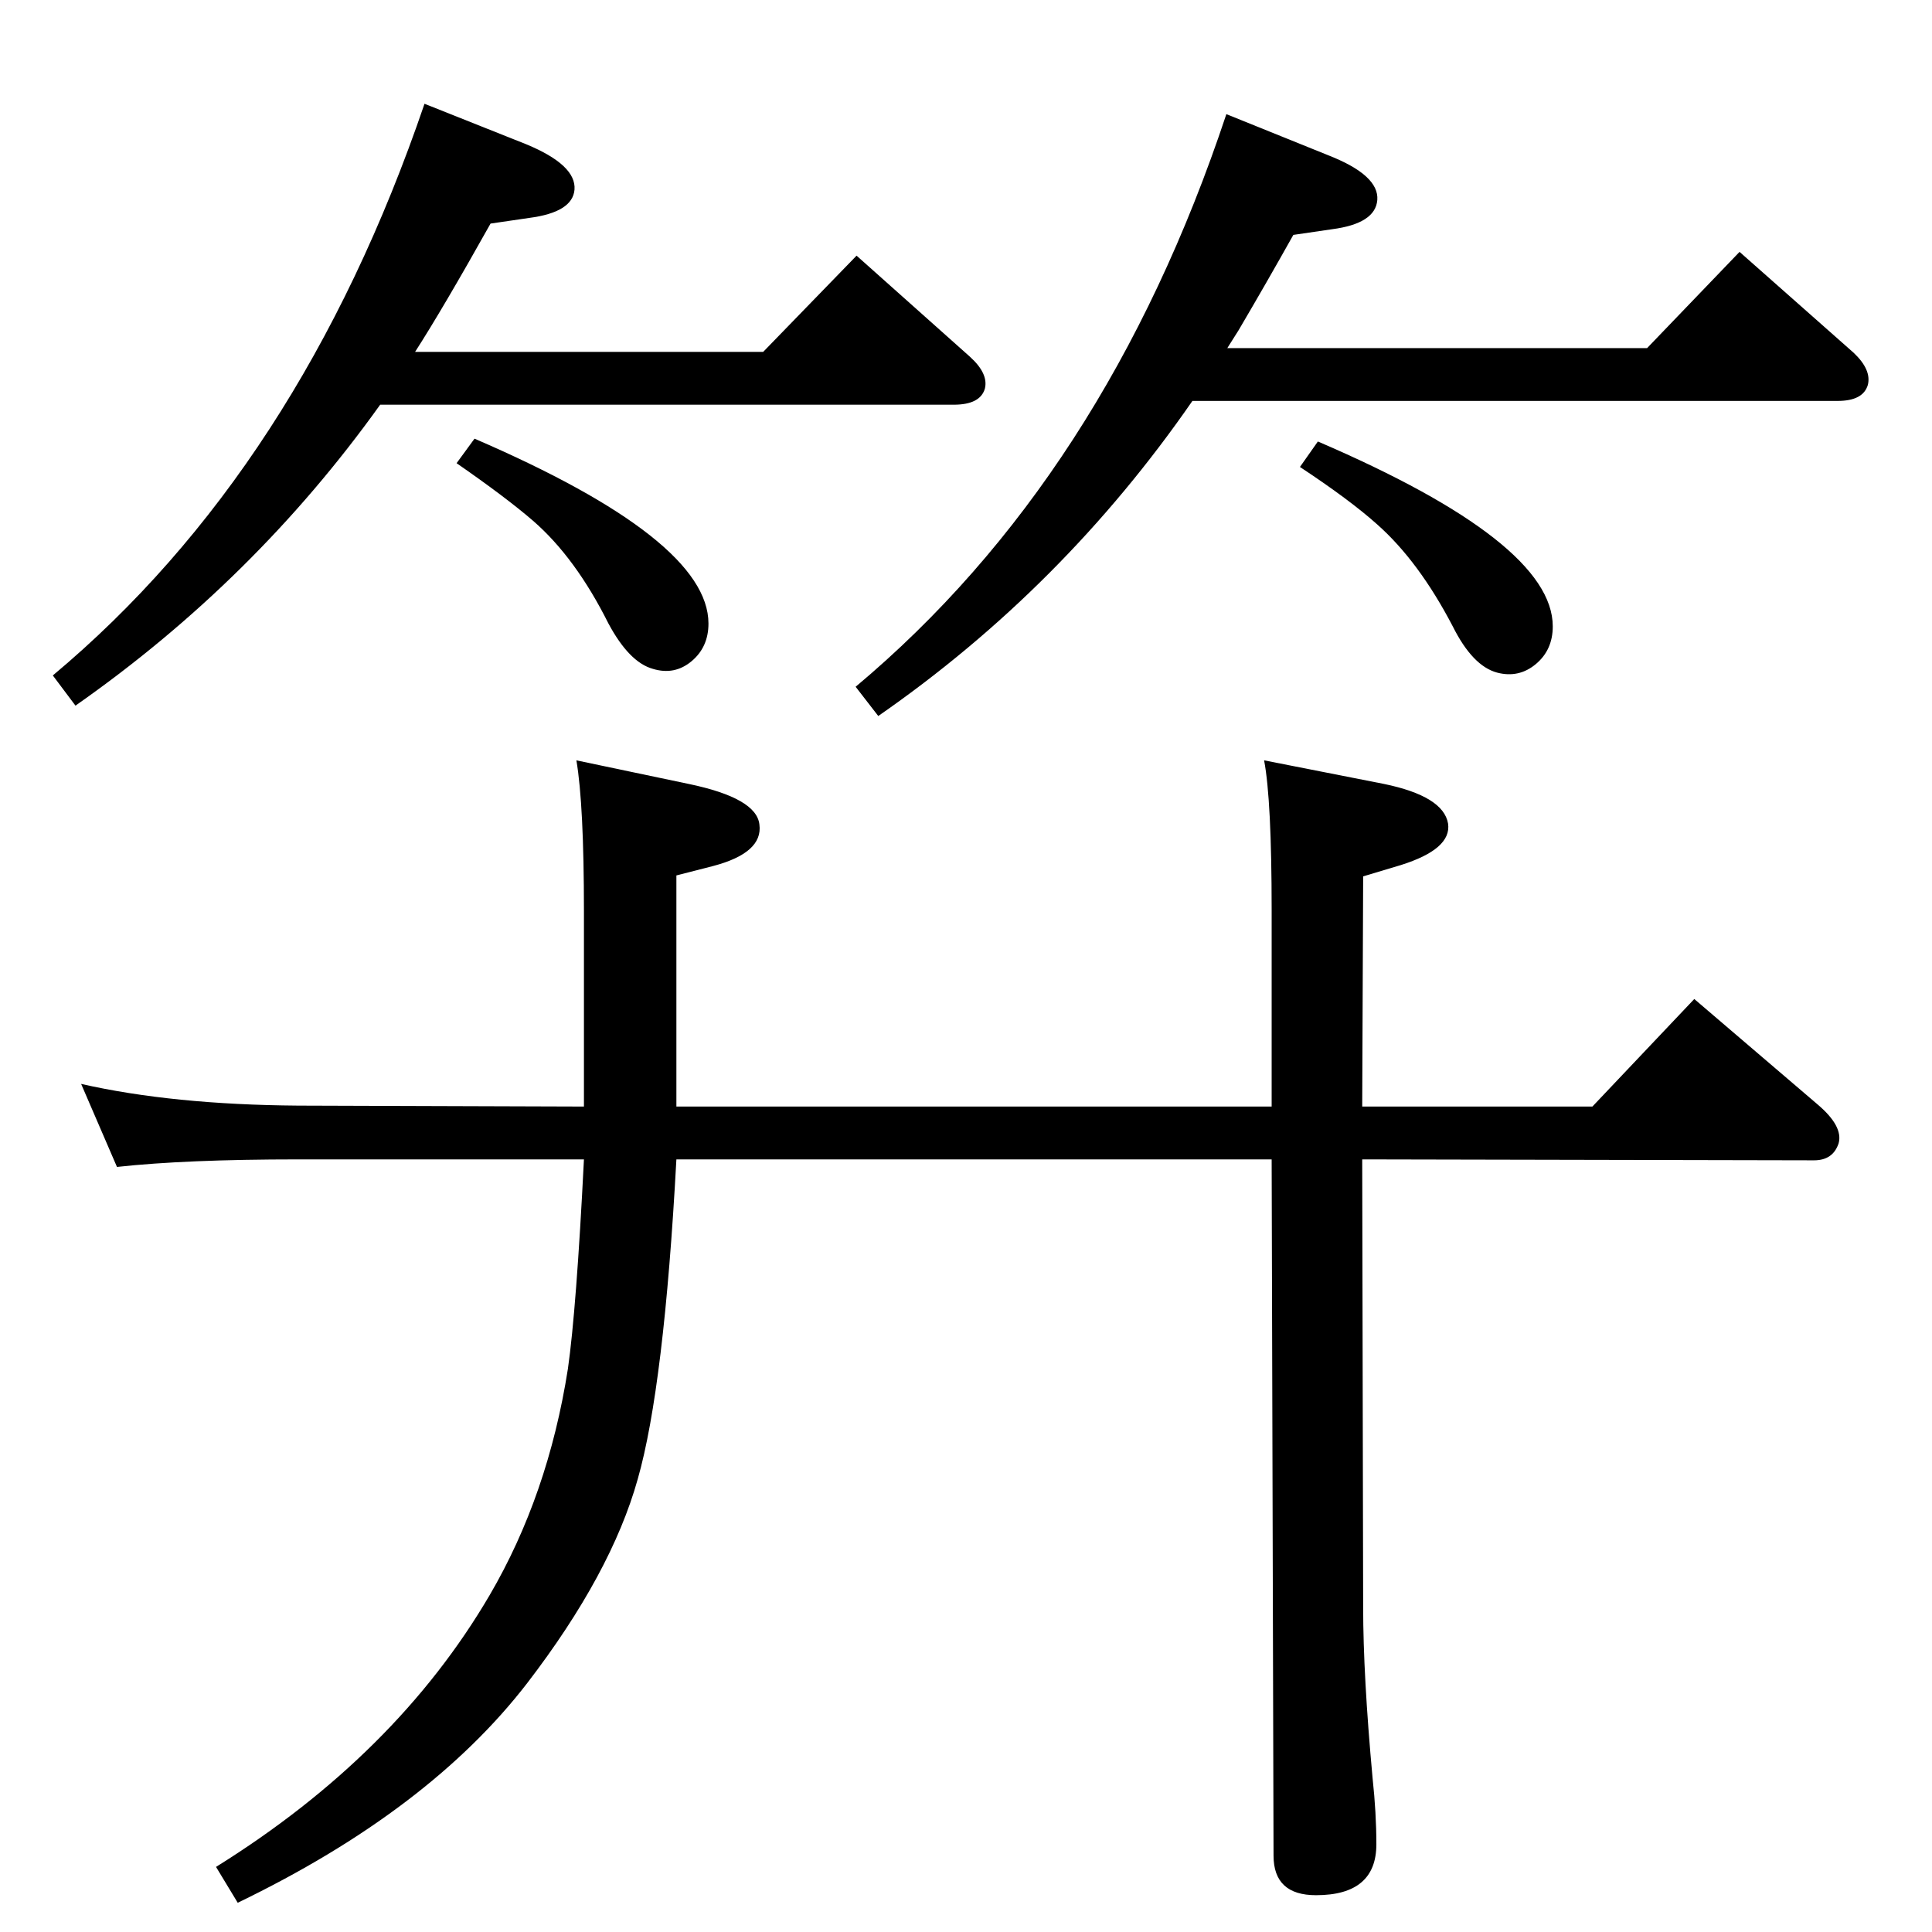 <?xml version="1.0" standalone="no"?>
<!DOCTYPE svg PUBLIC "-//W3C//DTD SVG 1.1//EN" "http://www.w3.org/Graphics/SVG/1.1/DTD/svg11.dtd" >
<svg xmlns="http://www.w3.org/2000/svg" xmlns:xlink="http://www.w3.org/1999/xlink" version="1.1" viewBox="0 0 2048 2048">
  <g transform="matrix(1 0 0 -1 0 2048)">
   <path fill="currentColor"
d="M1348 819h-631q-13 -241 -41 -339q-28 -100 -117 -216q-104 -135 -307 -233l-23 38q191 119 290 288q62 106 83 240q9 63 17 222h-303q-119 0 -192 -8l-38 88q97 -22 230 -23l303 -1v207q0 113 -8 160l119 -25q72 -15 75 -43q4 -30 -49 -44l-39 -10v-245h631v208
q0 117 -8 159l127 -25q63 -13 68 -42q4 -27 -50 -44l-40 -12l-1 -244h244l108 114l131 -112q27 -23 22 -41q-6 -18 -26 -18l-479 1l1 -475q0 -72 10 -181q4 -37 4 -70q0 -54 -64 -54q-45 0 -45 42zM1264 1623q-137 -198 -333 -334l-24 31q265 222 393 607l109 -44
q53 -21 51 -47q-2 -25 -48 -31l-41 -6q-28 -50 -58 -101l-12 -19h445l98 102l121 -107q19 -18 15 -34q-5 -17 -32 -17h-684zM1397 1580q249 -107 249 -196q0 -25 -18 -40t-41 -9q-26 7 -47 49q-36 69 -80 108q-29 26 -82 61zM503 1583q248 -107 248 -196q0 -25 -18 -40
t-41 -8q-25 7 -47 48q-35 70 -80 109q-29 25 -81 61zM403 1619q-133 -186 -323 -319l-24 32q262 219 394 606l108 -43q53 -22 51 -48q-2 -24 -48 -30l-41 -6q-51 -91 -80 -136h369l99 102l120 -107q20 -18 16 -34q-5 -17 -33 -17h-608z" />
  </g>

</svg>

